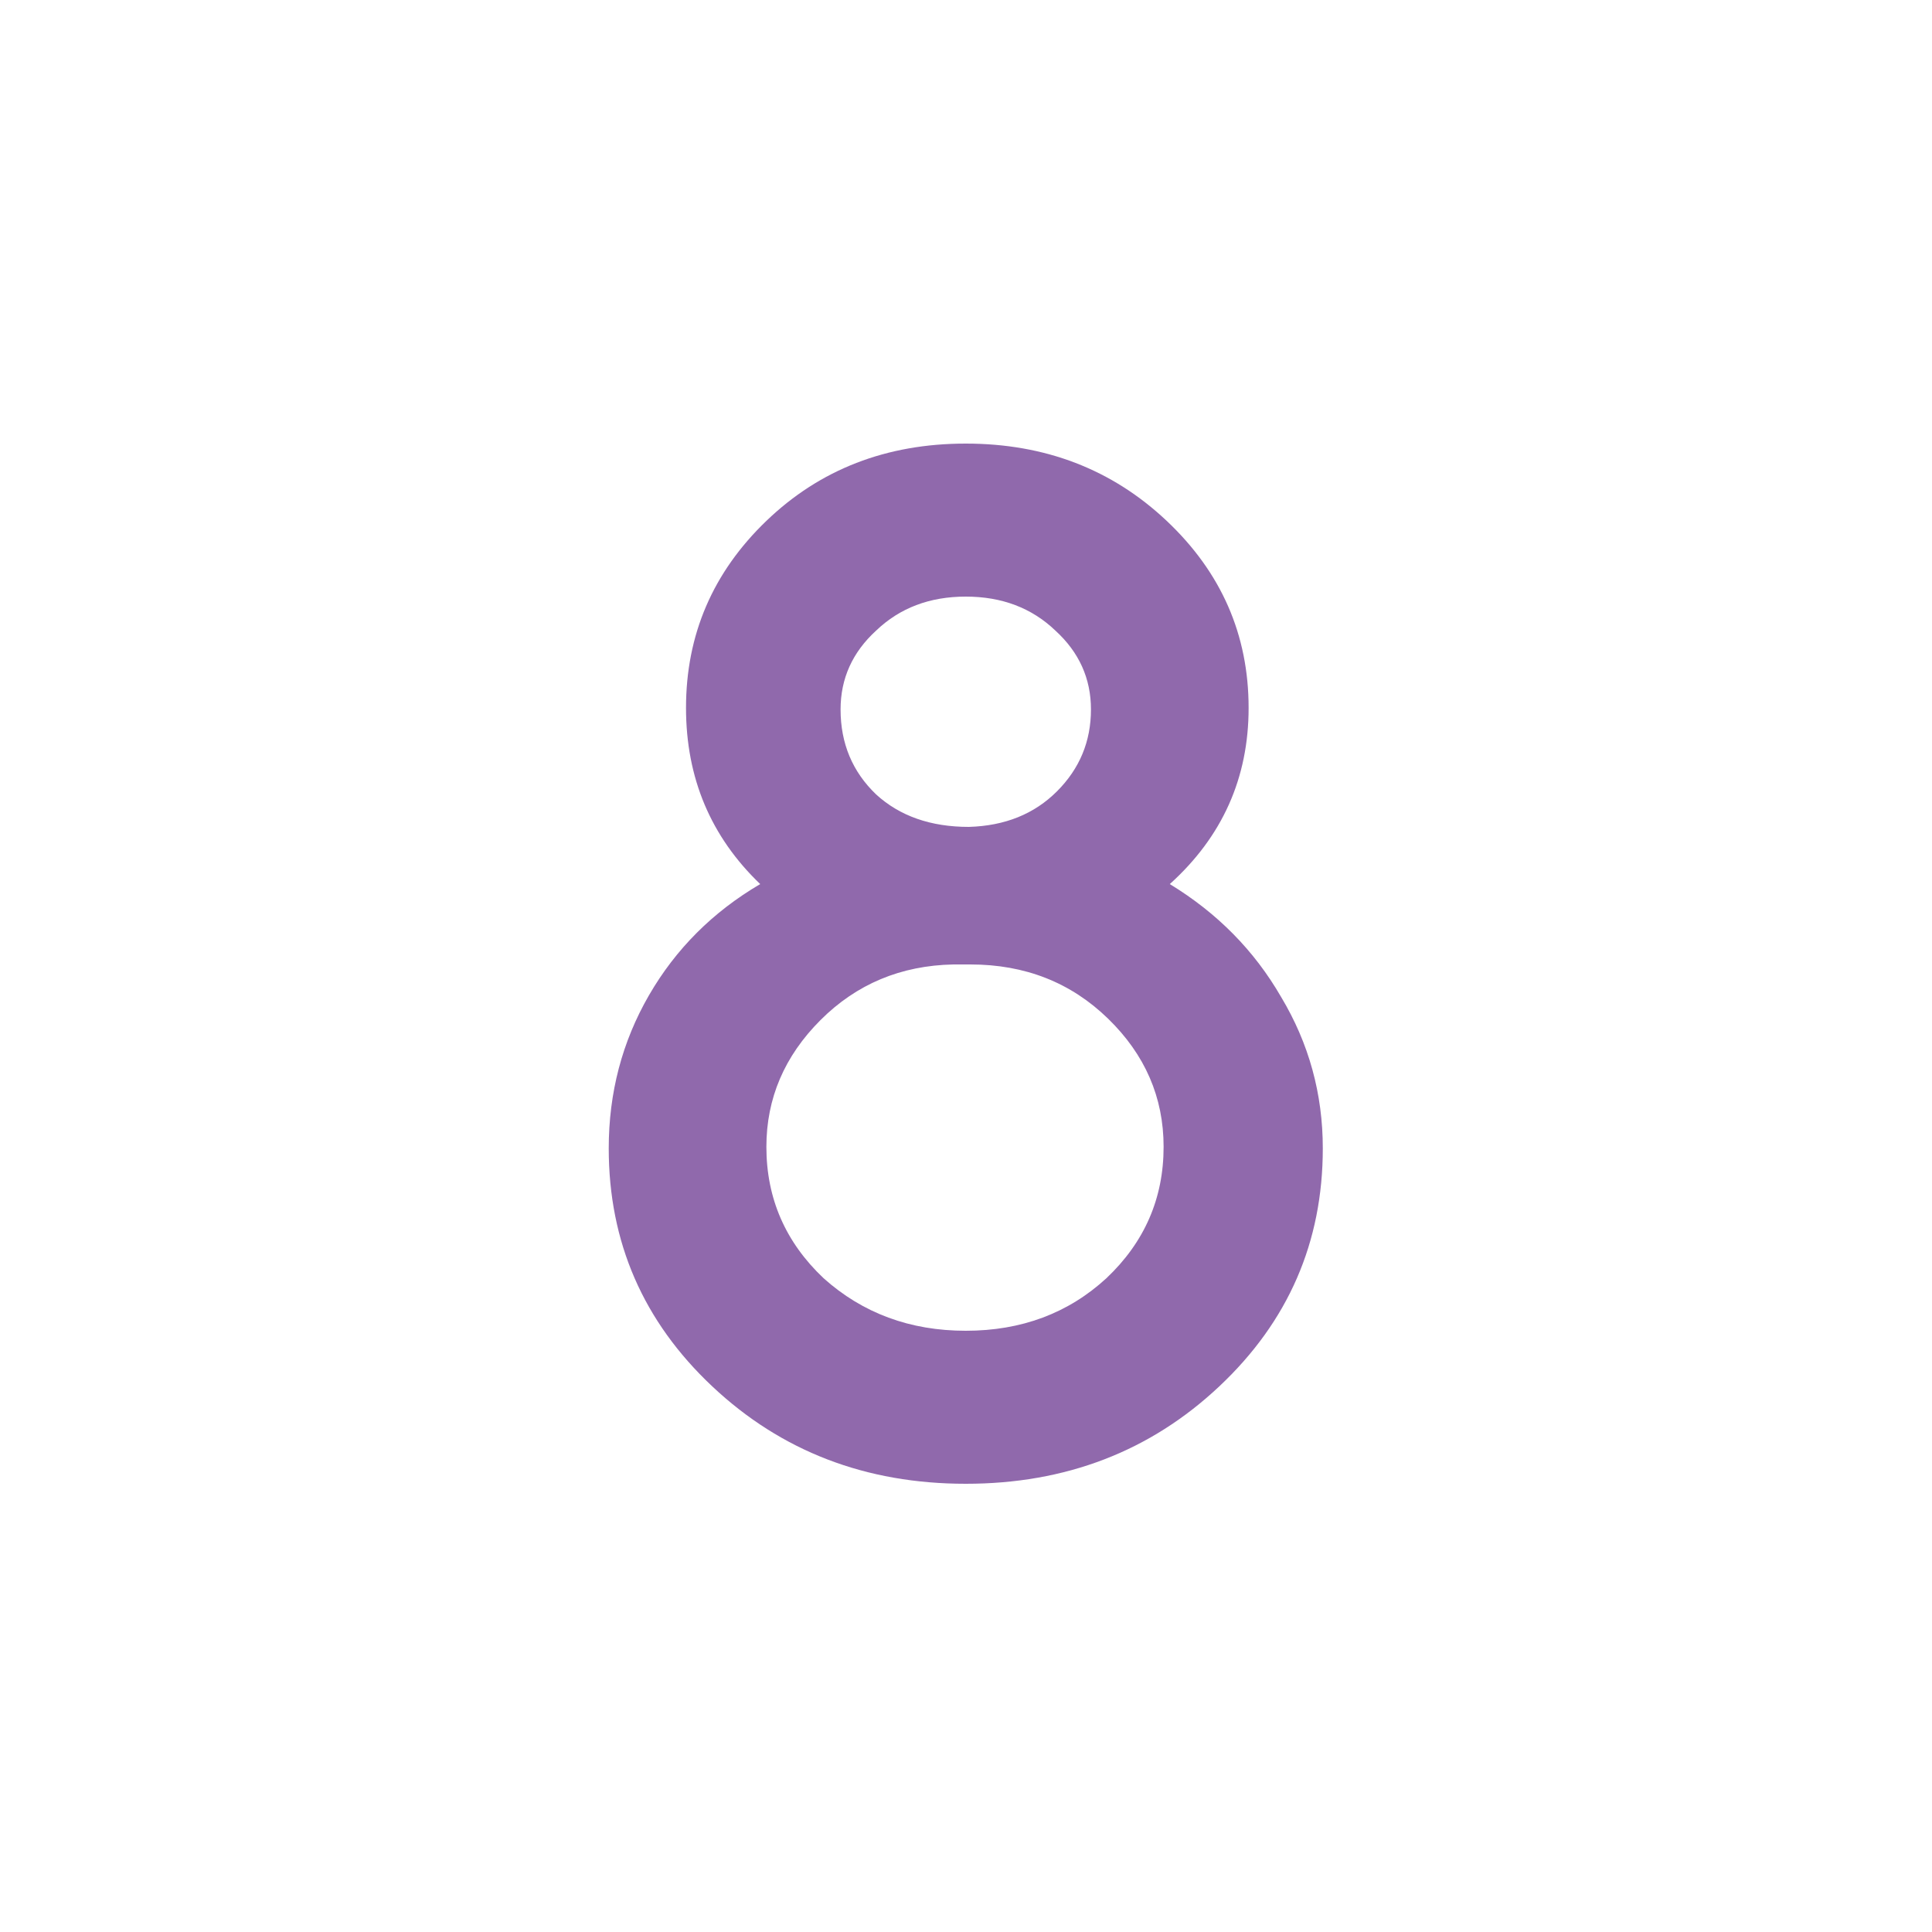 <svg width="50" height="50" viewBox="0 0 50 50" fill="none" xmlns="http://www.w3.org/2000/svg">
<path d="M21.754 18.36C21.754 19.24 22.061 19.973 22.674 20.56C23.287 21.12 24.087 21.4 25.074 21.4C26.007 21.373 26.767 21.067 27.354 20.48C27.941 19.893 28.234 19.187 28.234 18.36C28.234 17.56 27.927 16.88 27.314 16.32C26.701 15.733 25.927 15.44 24.994 15.44C24.061 15.44 23.287 15.733 22.674 16.32C22.061 16.88 21.754 17.56 21.754 18.36ZM19.834 29.68C19.834 31.013 20.327 32.147 21.314 33.08C22.327 33.987 23.554 34.44 24.994 34.44C26.434 34.44 27.647 33.987 28.634 33.08C29.621 32.147 30.114 31.013 30.114 29.68C30.114 28.4 29.634 27.293 28.674 26.36C27.714 25.427 26.527 24.96 25.114 24.96H24.674C23.314 24.987 22.167 25.467 21.234 26.4C20.301 27.333 19.834 28.427 19.834 29.68ZM17.754 18.32C17.754 16.427 18.447 14.813 19.834 13.48C21.221 12.147 22.941 11.48 24.994 11.48C27.047 11.48 28.781 12.147 30.194 13.48C31.607 14.813 32.314 16.427 32.314 18.32C32.314 20.133 31.634 21.653 30.274 22.88C31.501 23.627 32.461 24.6 33.154 25.8C33.874 27 34.234 28.307 34.234 29.72C34.234 32.147 33.341 34.2 31.554 35.88C29.767 37.56 27.581 38.4 24.994 38.4C22.407 38.4 20.221 37.56 18.434 35.88C16.647 34.2 15.754 32.147 15.754 29.72C15.754 28.28 16.101 26.96 16.794 25.76C17.487 24.56 18.447 23.6 19.674 22.88C18.394 21.653 17.754 20.133 17.754 18.32Z" fill="#9069AC"/>
</svg>

